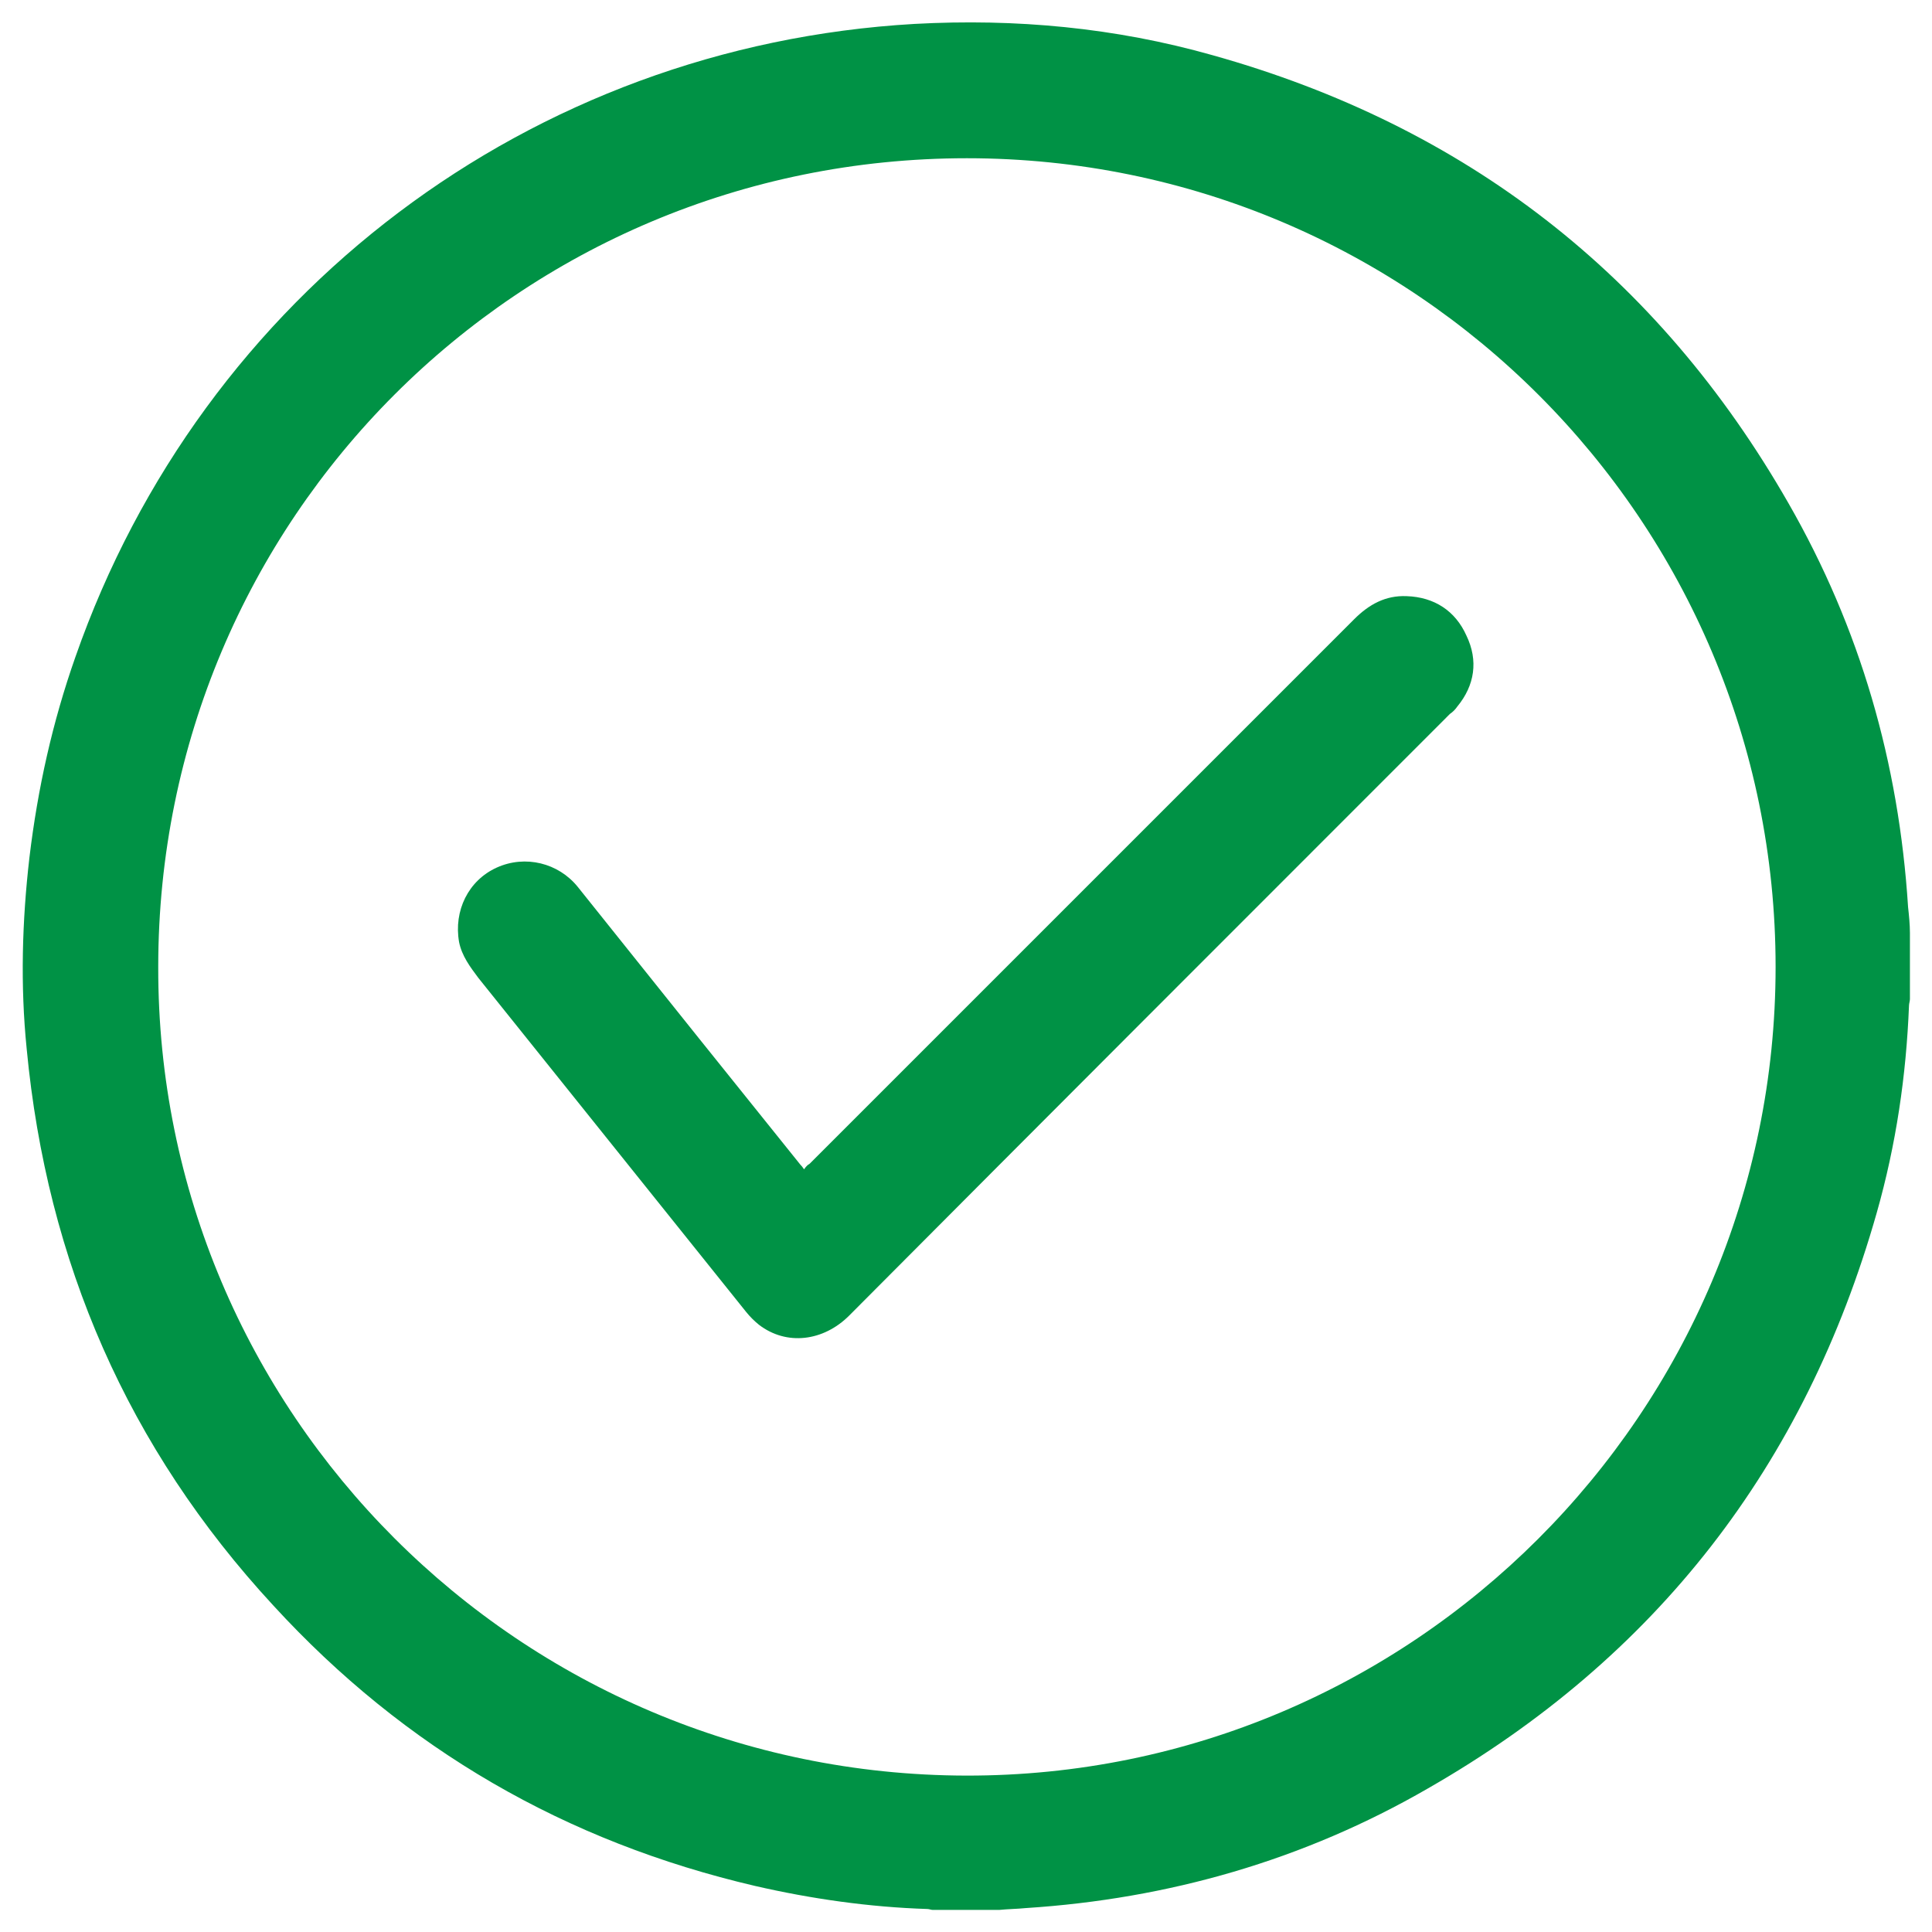 <svg version="1.0" id="success" xmlns="http://www.w3.org/2000/svg" x="0" y="0" viewBox="0 0 210 210" style="enable-background:new 0 0 210 210" xml:space="preserve"><style>.st0{fill:#009245}</style><path class="st0" d="M207.6 101.4v7.2c0 .2-.1.5-.1.7-.3 7.6-1.4 15.1-3.5 22.5-7.8 27.5-24 48.4-48.8 62.6-13.5 7.8-28.2 12-43.7 13-1 .1-1.9.1-2.9.2h-7.2c-.2 0-.4-.1-.6-.1-6.3-.2-12.6-1.1-18.7-2.5-20.6-4.8-38.1-14.9-52.4-30.5C13.9 157.4 5.1 137.2 2.9 114c-.7-6.9-.5-13.9.3-20.8.9-7.5 2.5-14.7 5-21.8C22 31.9 57.7 5 99.4 2.6c11-.6 21.8.4 32.4 3.4 27.5 7.7 48.4 23.9 62.6 48.7 7.8 13.6 12 28.2 13 43.9.1.9.2 1.9.2 2.8zM105 193c48.5.1 88-39.4 88-87.9 0-48.5-39.3-87.9-87.9-87.9-48.7 0-87.9 39.2-87.9 87.9-.1 48.5 39.3 87.8 87.8 87.9z"/><path class="st0" d="M87.4 127.1c.2-.3.4-.5.6-.6l59.2-59.2c1.6-1.6 3.4-2.6 5.7-2.5 3 .1 5.3 1.6 6.5 4.3 1.3 2.7.9 5.4-1 7.7-.2.3-.5.6-.8.8-21.8 21.8-43.6 43.6-65.3 65.4-2.8 2.8-6.8 3.3-9.8 1-.5-.4-1-.9-1.4-1.4L52 106.3c-.9-1.2-1.8-2.4-2.1-3.9-.6-3.4 1-6.7 4.1-8.1 3.1-1.4 6.7-.5 8.8 2.1L76 112.9c3.7 4.6 7.3 9.1 11 13.7.1.1.2.2.4.5z"/></svg>